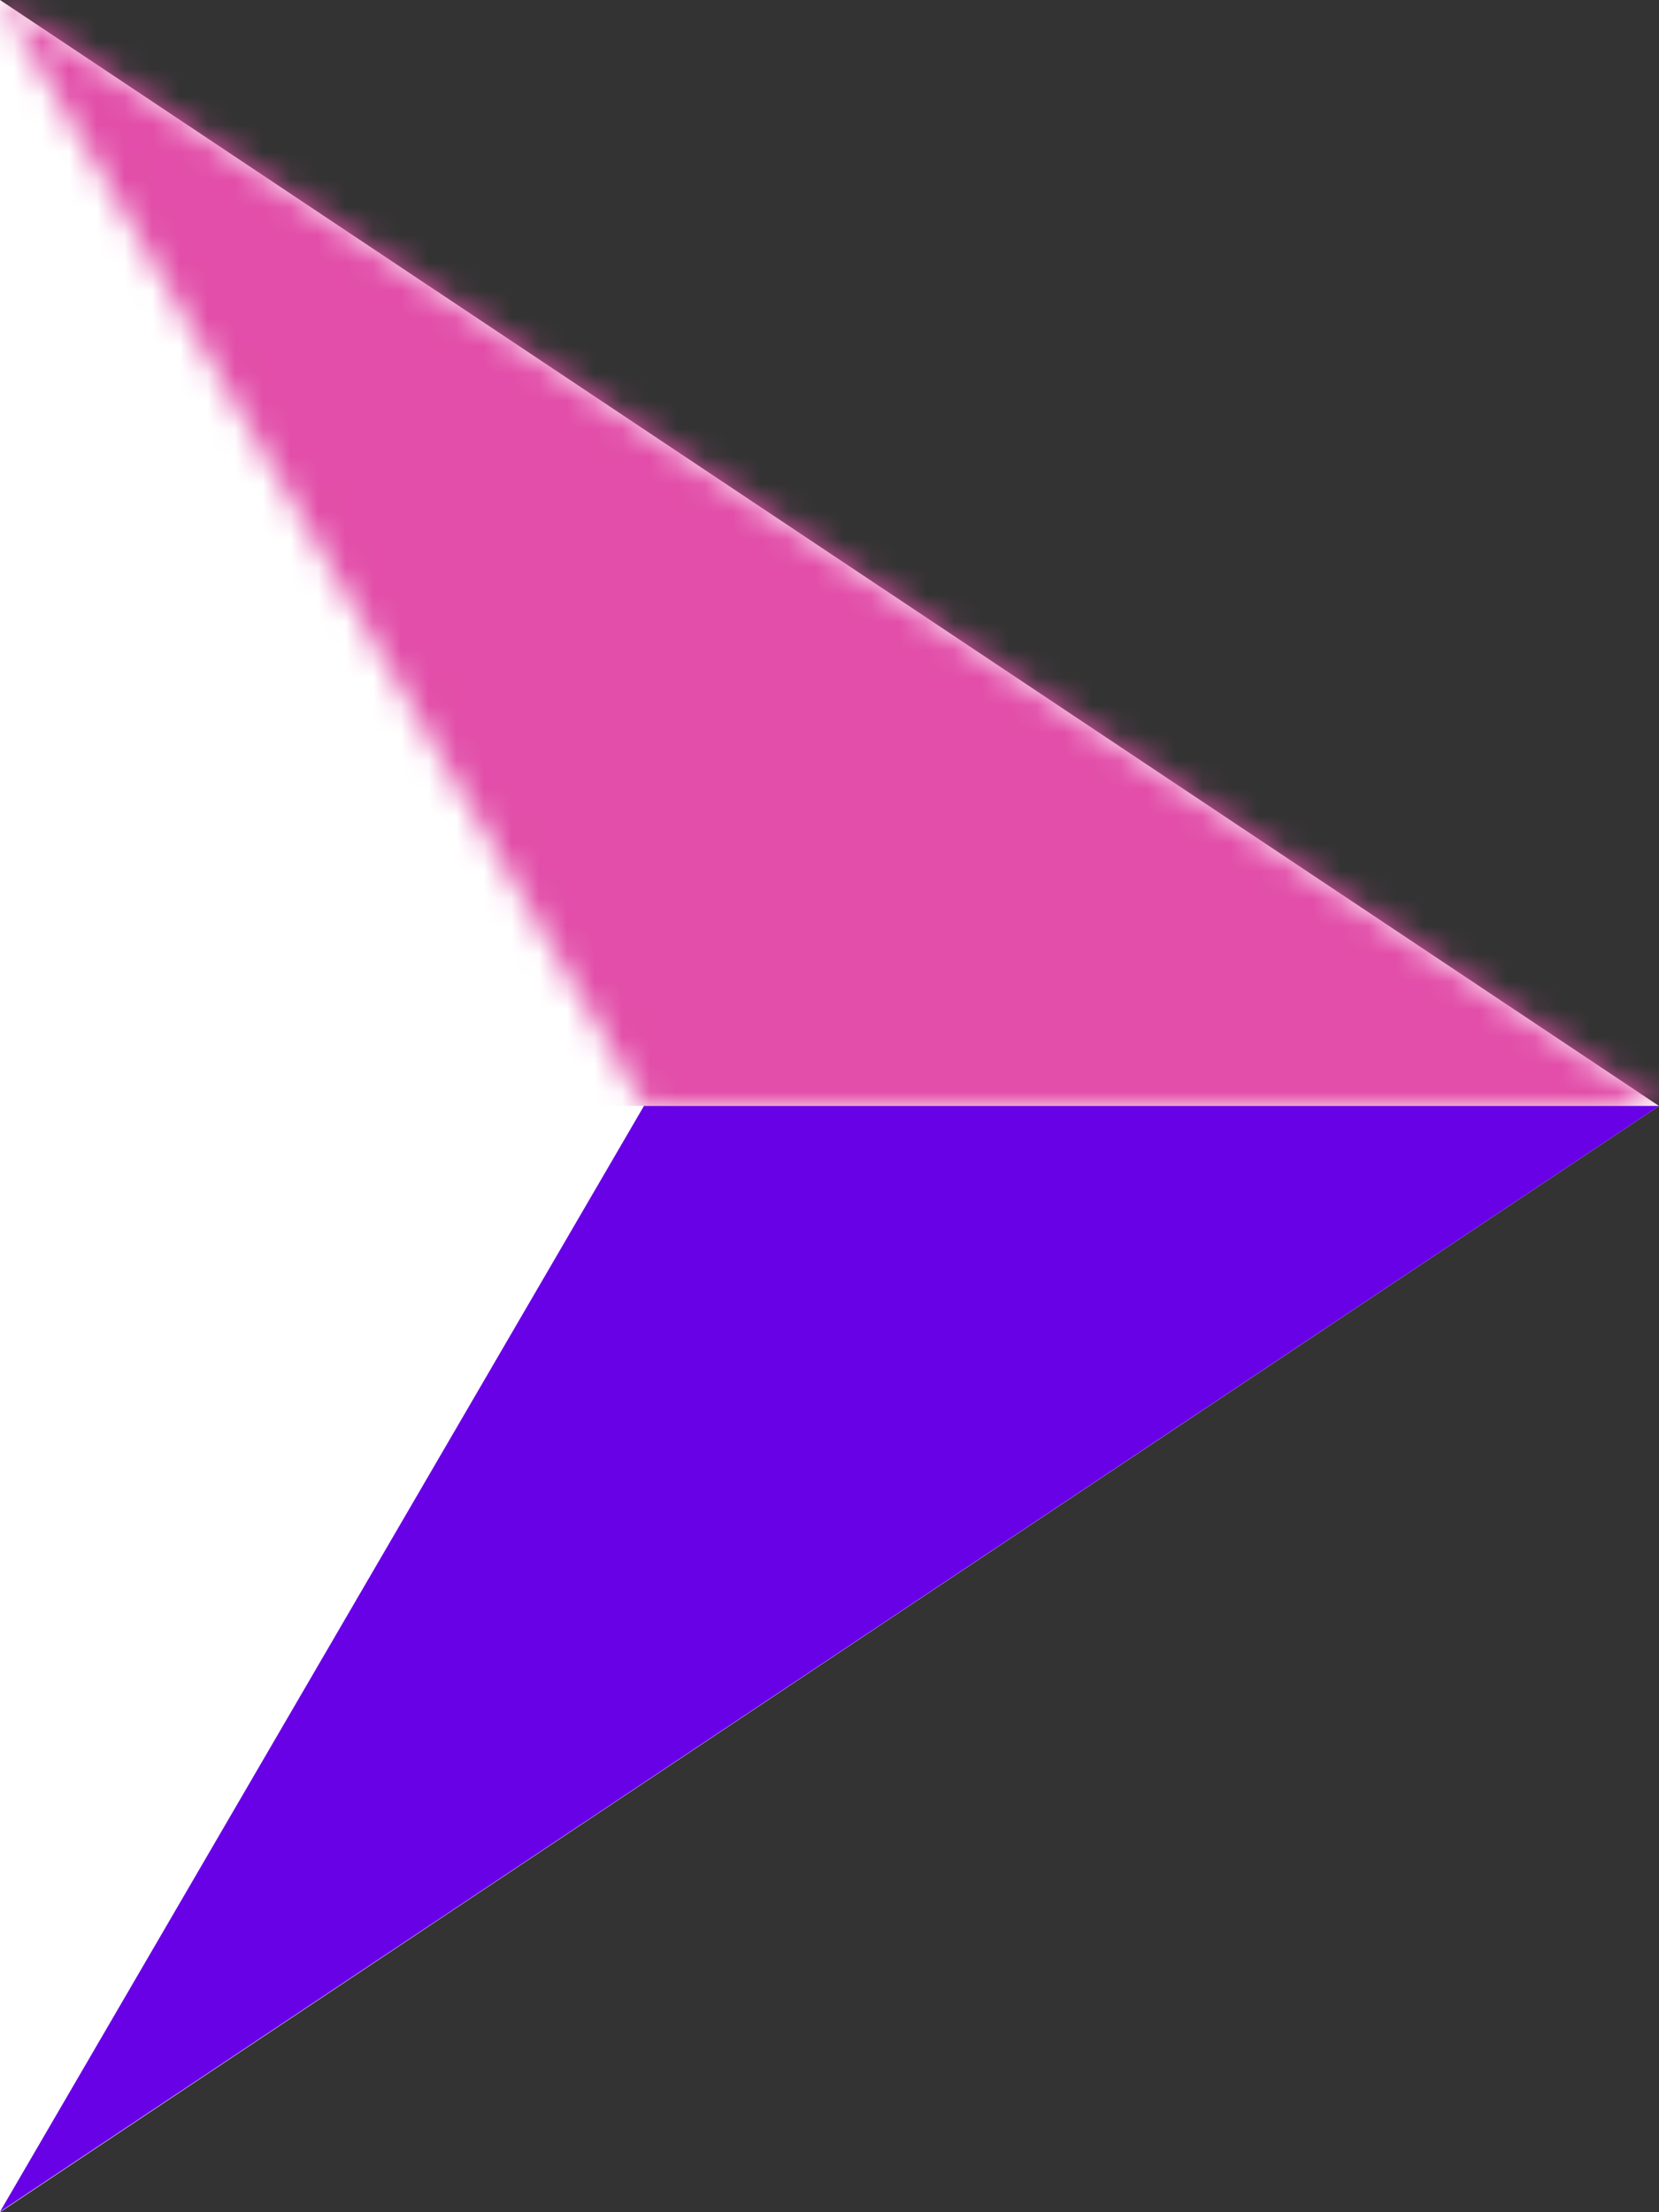<svg width="60" height="80" viewBox="0 0 60 80" fill="none" xmlns="http://www.w3.org/2000/svg">
<rect x="0" y="0" width="60" height="80" fill="#333333" stroke="none"/>
<path fill-rule="evenodd" clip-rule="evenodd" d="M0 0L60 39.994L0 80V0Z" fill="white"/>
<mask id="mask0" mask-type="alpha" maskUnits="userSpaceOnUse" x="0" y="0" width="60" height="40">
<path fill-rule="evenodd" clip-rule="evenodd" d="M0 -1.52588e-05L60 39.987H23.289L0 -1.52588e-05Z" fill="#E24EA9"/>
</mask>
<g mask="url(#mask0)">
<path d="M60 0H0V39.994H60V0Z" fill="#E24EA9"/>
</g>
<path fill-rule="evenodd" clip-rule="evenodd" d="M0 79.981L60 39.994H23.289L0 79.981Z" fill="#6801E6"/>
</svg>
